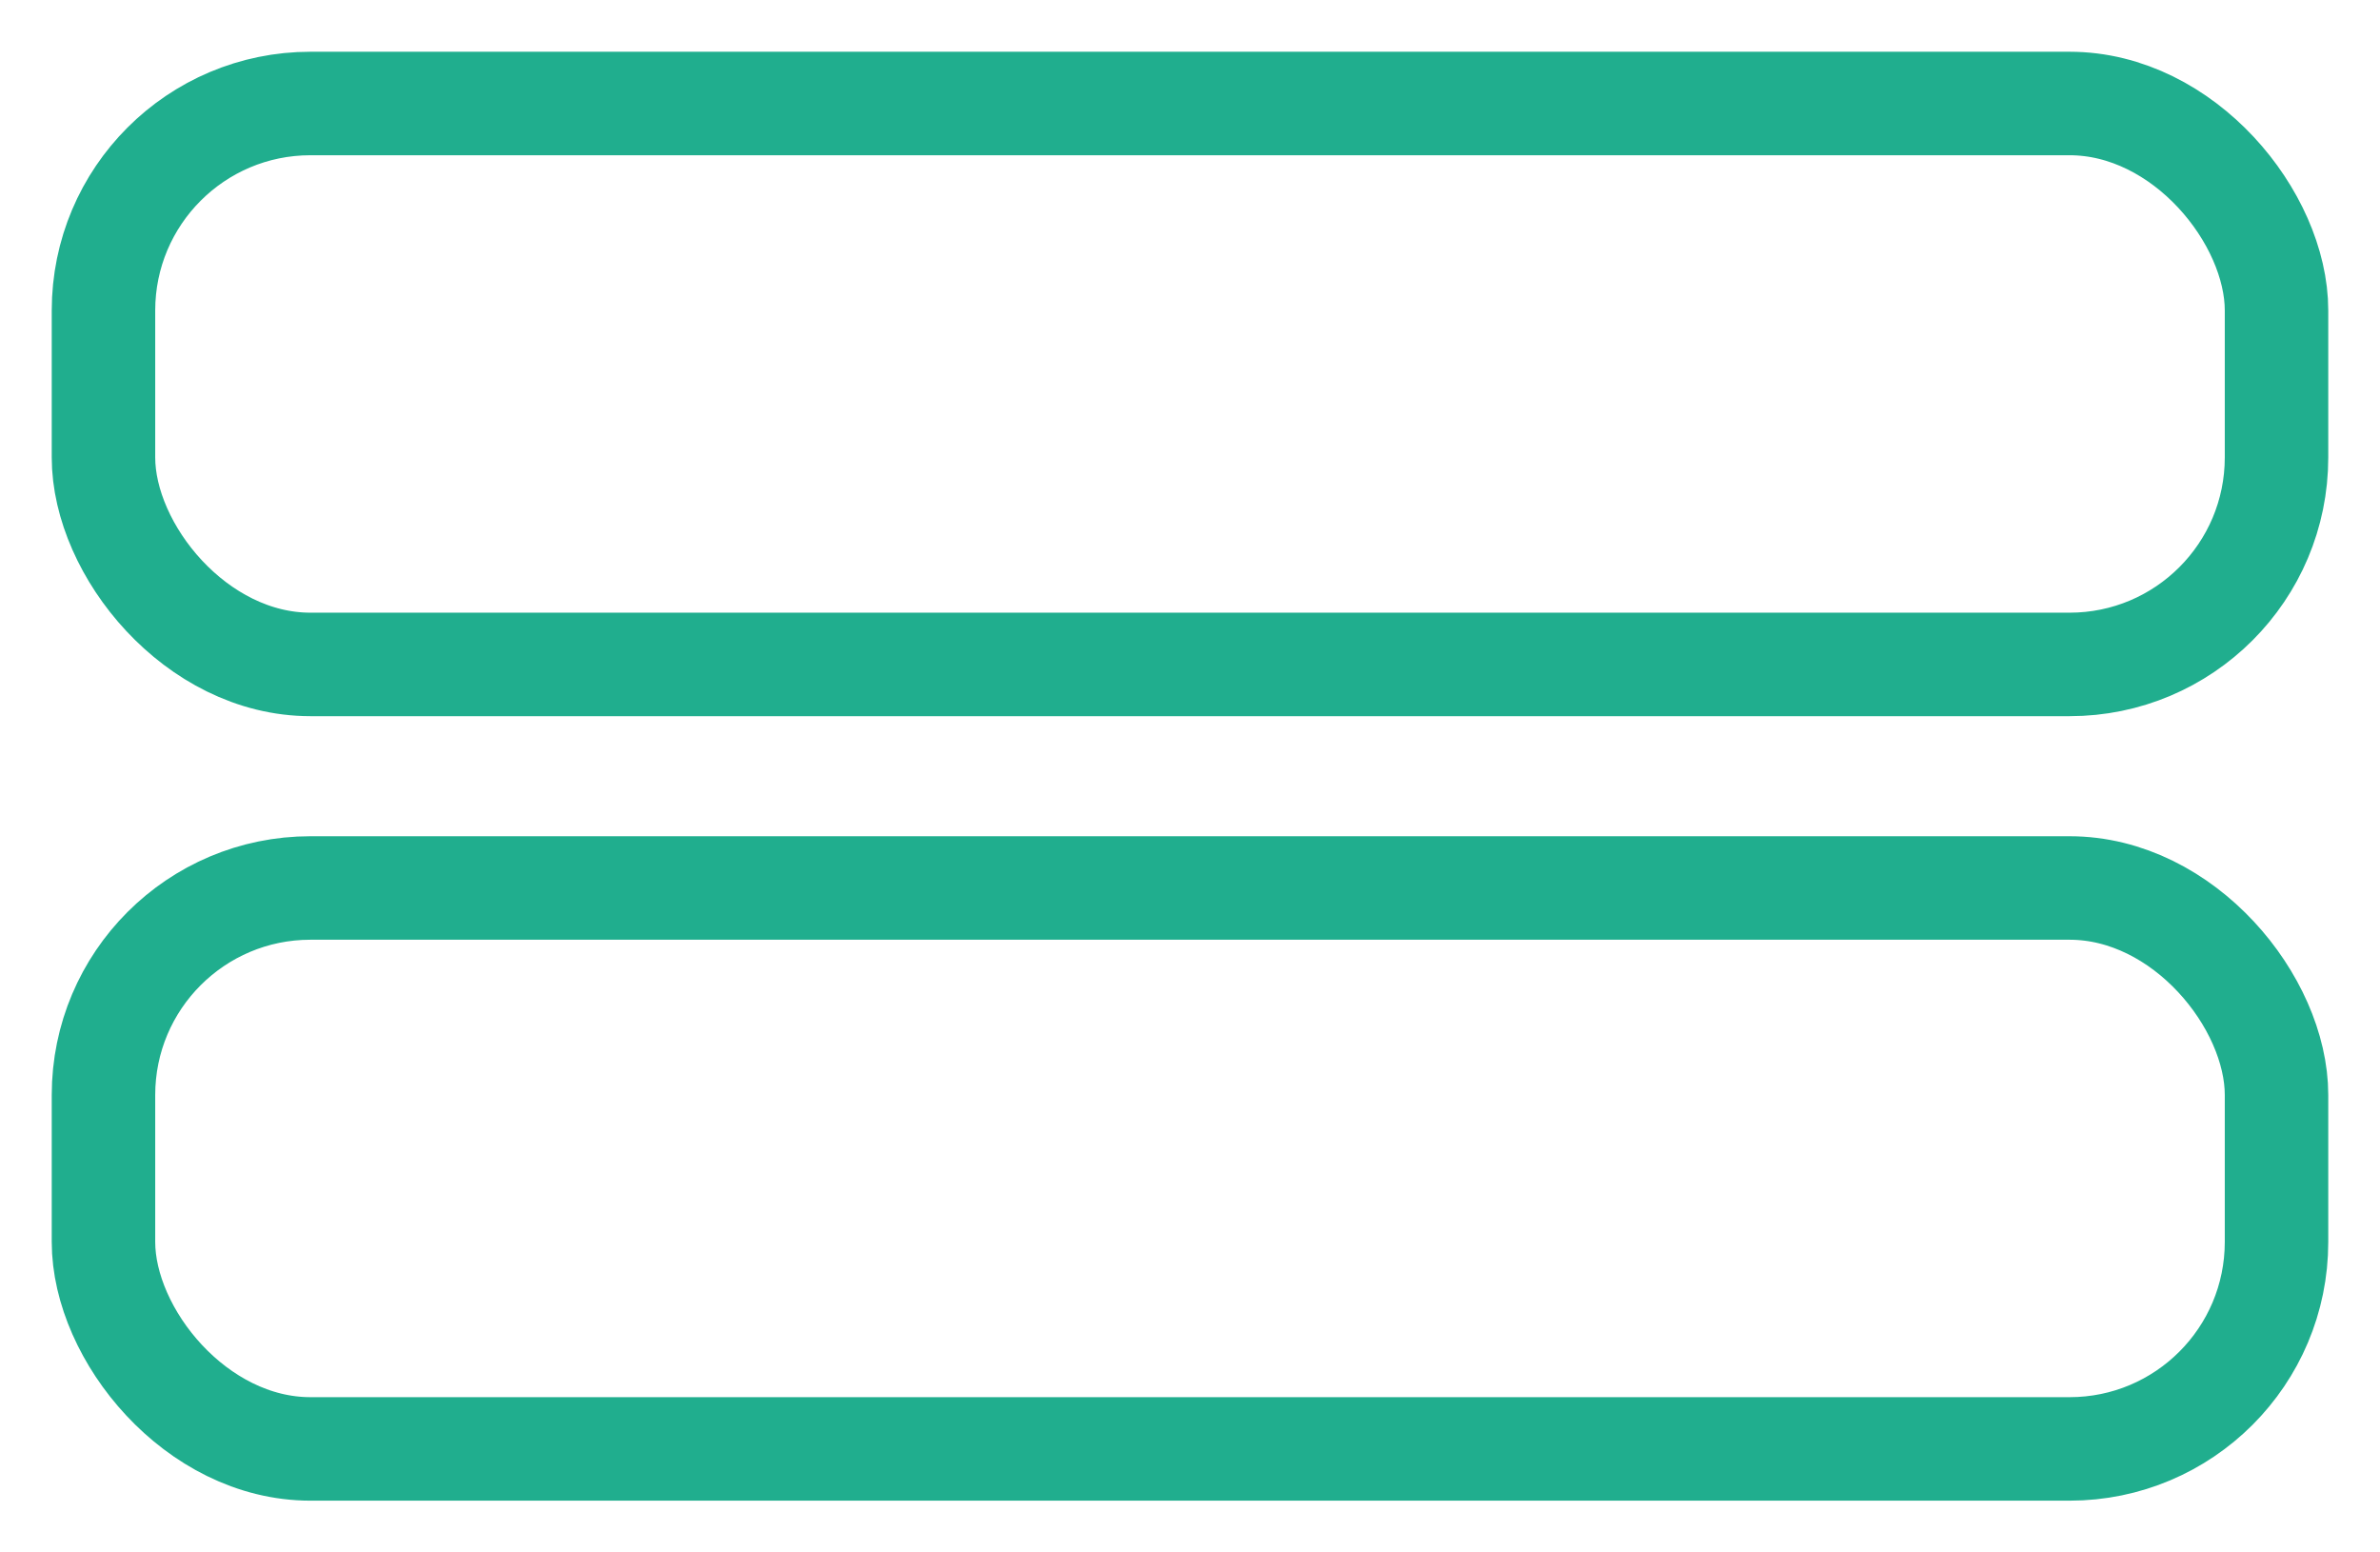 <svg width="23" height="15" viewBox="0 0 23 15" fill="none" xmlns="http://www.w3.org/2000/svg">
<rect x="1" y="8.58" width="21" height="5.42" rx="2" stroke="#20AE8E" stroke-linecap="round" stroke-linejoin="round"/>
<rect x="1" y="1" width="21" height="5.42" rx="2" stroke="#20AE8E" stroke-linecap="round" stroke-linejoin="round"/>
</svg>
